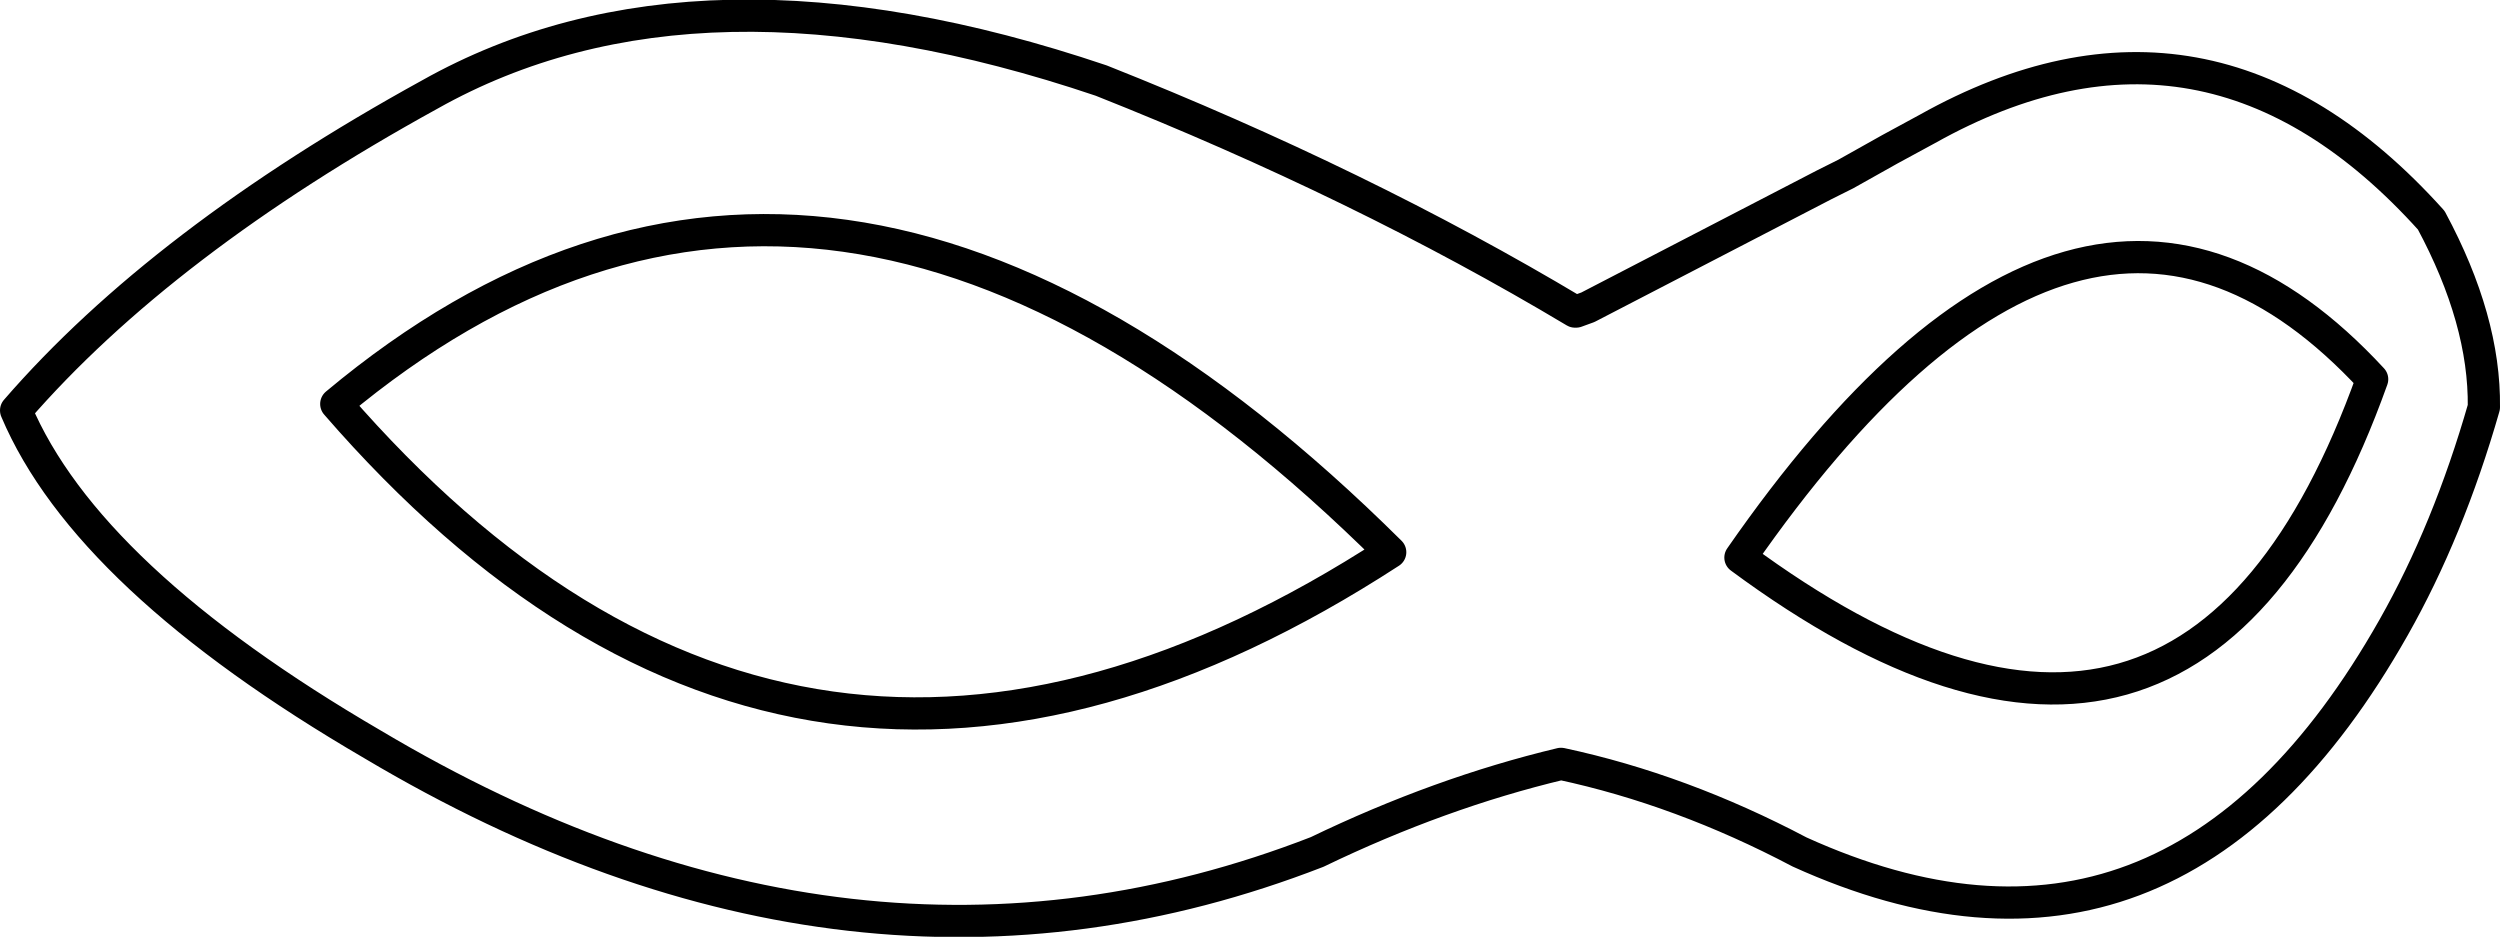 <?xml version="1.0" encoding="UTF-8" standalone="no"?>
<svg xmlns:xlink="http://www.w3.org/1999/xlink" height="43.6px" width="116.35px" xmlns="http://www.w3.org/2000/svg">
  <g transform="matrix(1.0, 0.0, 0.0, 1.0, 66.15, 30.0)">
    <path d="M-65.4 -10.9 Q-62.1 -3.1 -48.8 4.65 -26.35 18.0 -4.85 9.65 0.85 6.9 6.5 5.55 12.1 6.75 17.6 9.65 34.9 17.5 45.25 -0.8 47.8 -5.3 49.45 -11.05 49.5 -15.1 47.0 -19.75 36.6 -31.3 23.55 -24.0 L21.8 -23.05 19.75 -21.9 18.75 -21.4 7.75 -15.7 7.2 -15.5 7.15 -15.5 Q-2.8 -21.45 -14.9 -26.25 -33.7 -32.6 -46.15 -25.6 -58.6 -18.75 -65.4 -10.9 M14.85 -4.05 Q30.75 -26.95 44.25 -12.35 35.75 11.4 14.85 -4.05 M-50.5 -11.2 Q-29.0 13.6 -1.45 -4.3 -27.65 -30.3 -50.5 -11.2" fill="none" stroke="#000000" stroke-linecap="round" stroke-linejoin="round" stroke-width="1.5"/>
  </g>
</svg>
